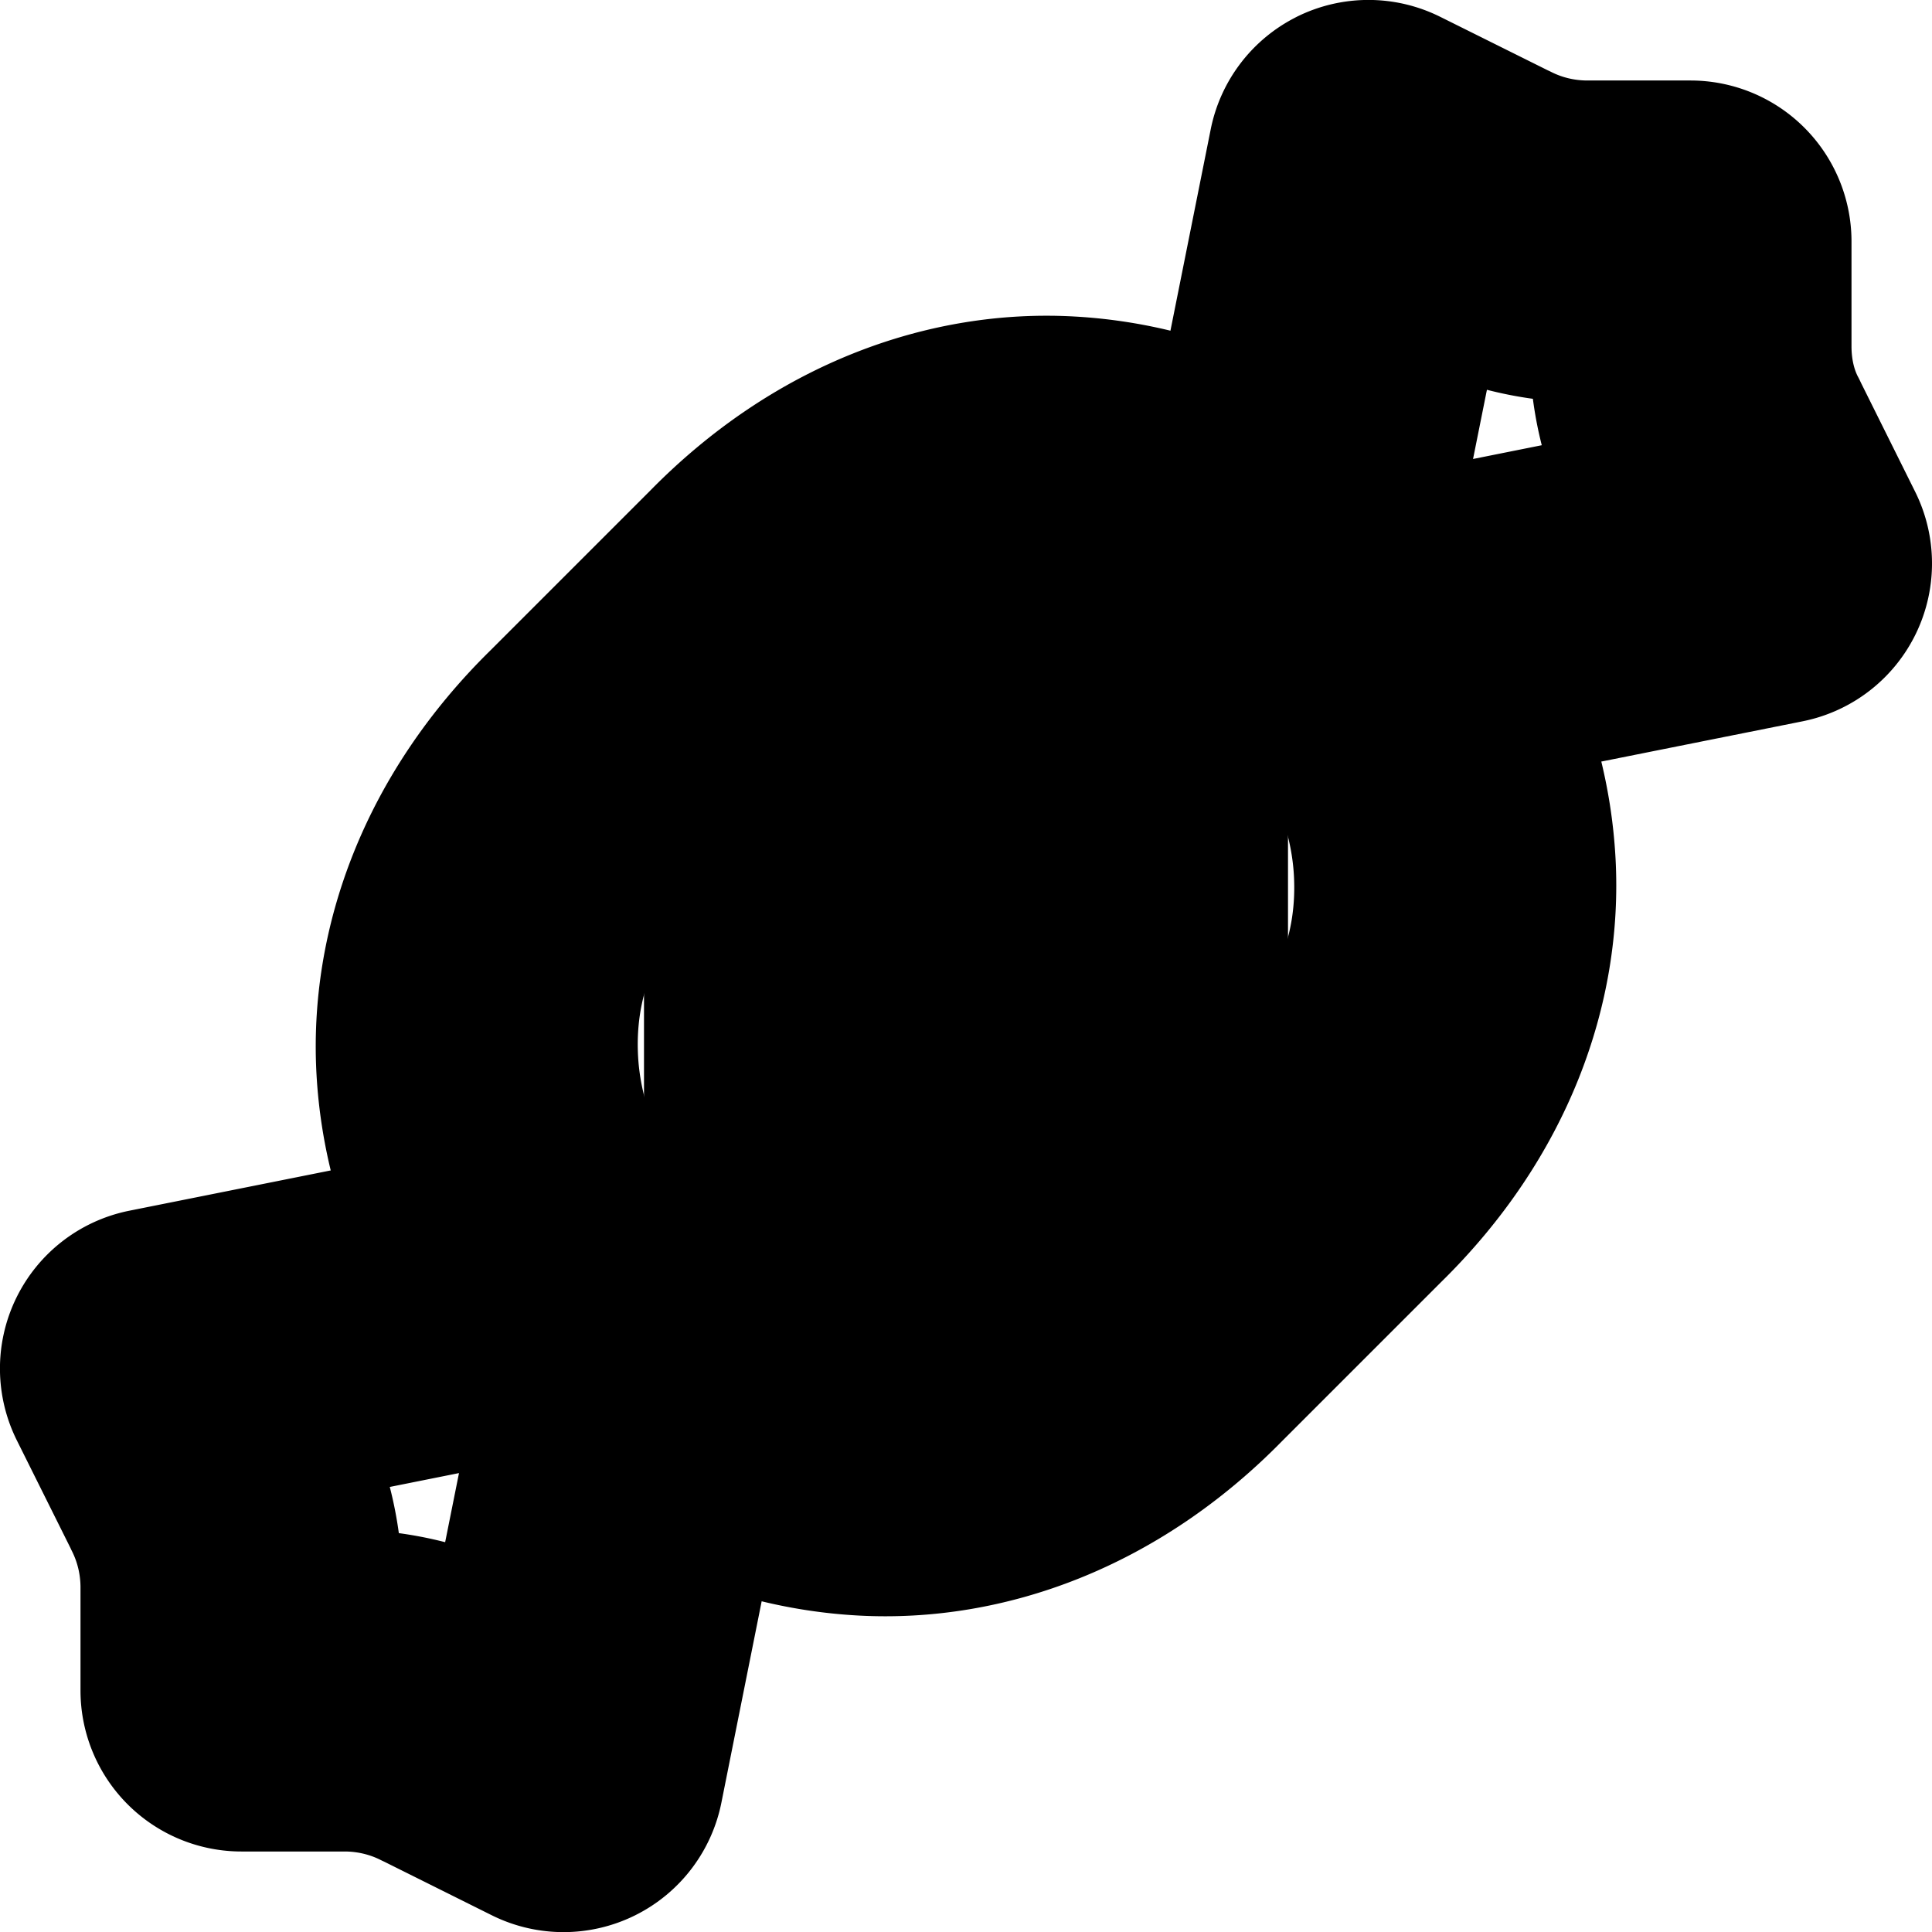 <?xml version="1.0" encoding="UTF-8" standalone="no"?>
<svg
   width="24"
   height="24"
   viewBox="0 0 24 24"
   fill="none"
   stroke="currentColor"
   stroke-width="2"
   stroke-linecap="round"
   stroke-linejoin="round"
   version="1.1"
   id="svg12"
   xmlns="http://www.w3.org/2000/svg"
   xmlns:svg="http://www.w3.org/2000/svg">
  <defs
     id="defs16" />
  <path
     style="color:#000000;fill:#000000;-inkscape-stroke:none"
     d="M 13.287,4.93 C 11.762,4.846 10.127,5.431 8.785,6.801 L 6.801,8.785 C 5.431,10.127 4.846,11.762 4.93,13.287 c 0.084,1.525 0.79,2.916 1.828,3.955 1.039,1.039 2.43,1.744 3.955,1.828 1.525,0.084 3.16,-0.502 4.502,-1.871 l 1.984,-1.984 C 18.569,13.873 19.154,12.238 19.07,10.713 18.987,9.188 18.281,7.796 17.242,6.758 16.204,5.719 14.812,5.013 13.287,4.93 Z m -0.109,1.998 c 0.969,0.053 1.927,0.521 2.65,1.244 0.723,0.723 1.191,1.681 1.244,2.65 0.053,0.969 -0.26,1.972 -1.271,2.963 a 1,1 0 0 0 -0.008,0.008 l -2,2 a 1,1 0 0 0 -0.008,0.008 C 12.794,16.812 11.792,17.125 10.822,17.072 9.853,17.019 8.895,16.551 8.172,15.828 7.449,15.105 6.981,14.147 6.928,13.178 6.875,12.208 7.188,11.206 8.199,10.215 a 1,1 0 0 0 0.008,-0.008 L 10.207,8.207 a 1,1 0 0 0 0.008,-0.008 c 0.991,-1.011 1.994,-1.325 2.963,-1.271 z"
     id="path2" />
  <path
     style="color:#000000;fill:#000000;-inkscape-stroke:none"
     d="m 14,5.5 a 1,1 0 0 0 -1,1 v 10 a 1,1 0 0 0 1,1 1,1 0 0 0 1,-1 v -10 a 1,1 0 0 0 -1,-1 z"
     id="path4" />
  <path
     style="color:#000000;fill:#000000;-inkscape-stroke:none"
     d="m 10,6.5 a 1,1 0 0 0 -1,1 v 10 a 1,1 0 0 0 1,1 1,1 0 0 0 1,-1 v -10 a 1,1 0 0 0 -1,-1 z"
     id="path6" />
  <path
     style="color:#000000;fill:#000000;-inkscape-stroke:none"
     d="m 16.559,1.102 a 1,1 0 0 0 -0.539,0.703 l -1,5 a 1,1 0 0 0 0.785,1.176 1,1 0 0 0 0.646,-0.432 1,1 0 0 0 -0.432,0.646 1,1 0 0 0 1.176,0.785 l 5,-1 A 1,1 0 0 0 22.896,6.555 L 22.215,5.186 A 1,1 0 0 0 22.201,5.156 C 22.069,4.91 22,4.616 22,4.301 V 3 A 1,1 0 0 0 21,2 h -1.293 c -0.308,-0.002 -0.612,-0.074 -0.887,-0.213 a 1,1 0 0 0 -0.006,-0.002 L 17.445,1.104 a 1,1 0 0 0 -0.887,-0.002 z m 1.166,2.375 0.195,0.098 c 0.001,5.766e-4 0.003,-5.755e-4 0.004,0 l 0.002,0.002 C 18.475,3.851 19.079,3.996 19.693,4 a 1,1 0 0 0 0.006,0 H 20 v 0.301 c 0,0.605 0.132,1.229 0.439,1.803 l 0.084,0.172 -3.5,0.701 z"
     id="path8" />
  <path
     style="color:#000000;fill:#000000;-inkscape-stroke:none"
     d="m 6.805,15.02 -5,1 a 1,1 0 0 0 -0.701,1.426 l 0.682,1.369 a 1,1 0 0 0 0.002,0.006 C 1.926,19.096 1.998,19.399 2,19.707 V 21 a 1,1 0 0 0 1,1 h 1.293 c 0.308,0.002 0.612,0.074 0.887,0.213 a 1,1 0 0 0 0.006,0.002 l 1.369,0.682 a 1,1 0 0 0 1.426,-0.701 l 1,-5 a 1,1 0 0 0 -0.785,-1.176 1,1 0 0 0 -0.215,0.143 1,1 0 0 0 0,-0.357 1,1 0 0 0 -1.176,-0.785 z m 0.172,2.004 -0.701,3.5 -0.195,-0.098 C 5.53,20.149 4.923,20.004 4.307,20 a 1,1 0 0 0 -0.006,0 H 4 v -0.301 a 1,1 0 0 0 0,-0.006 C 3.996,19.079 3.851,18.475 3.576,17.926 l -0.002,-0.002 -0.098,-0.199 z"
     id="path10" />
</svg>
